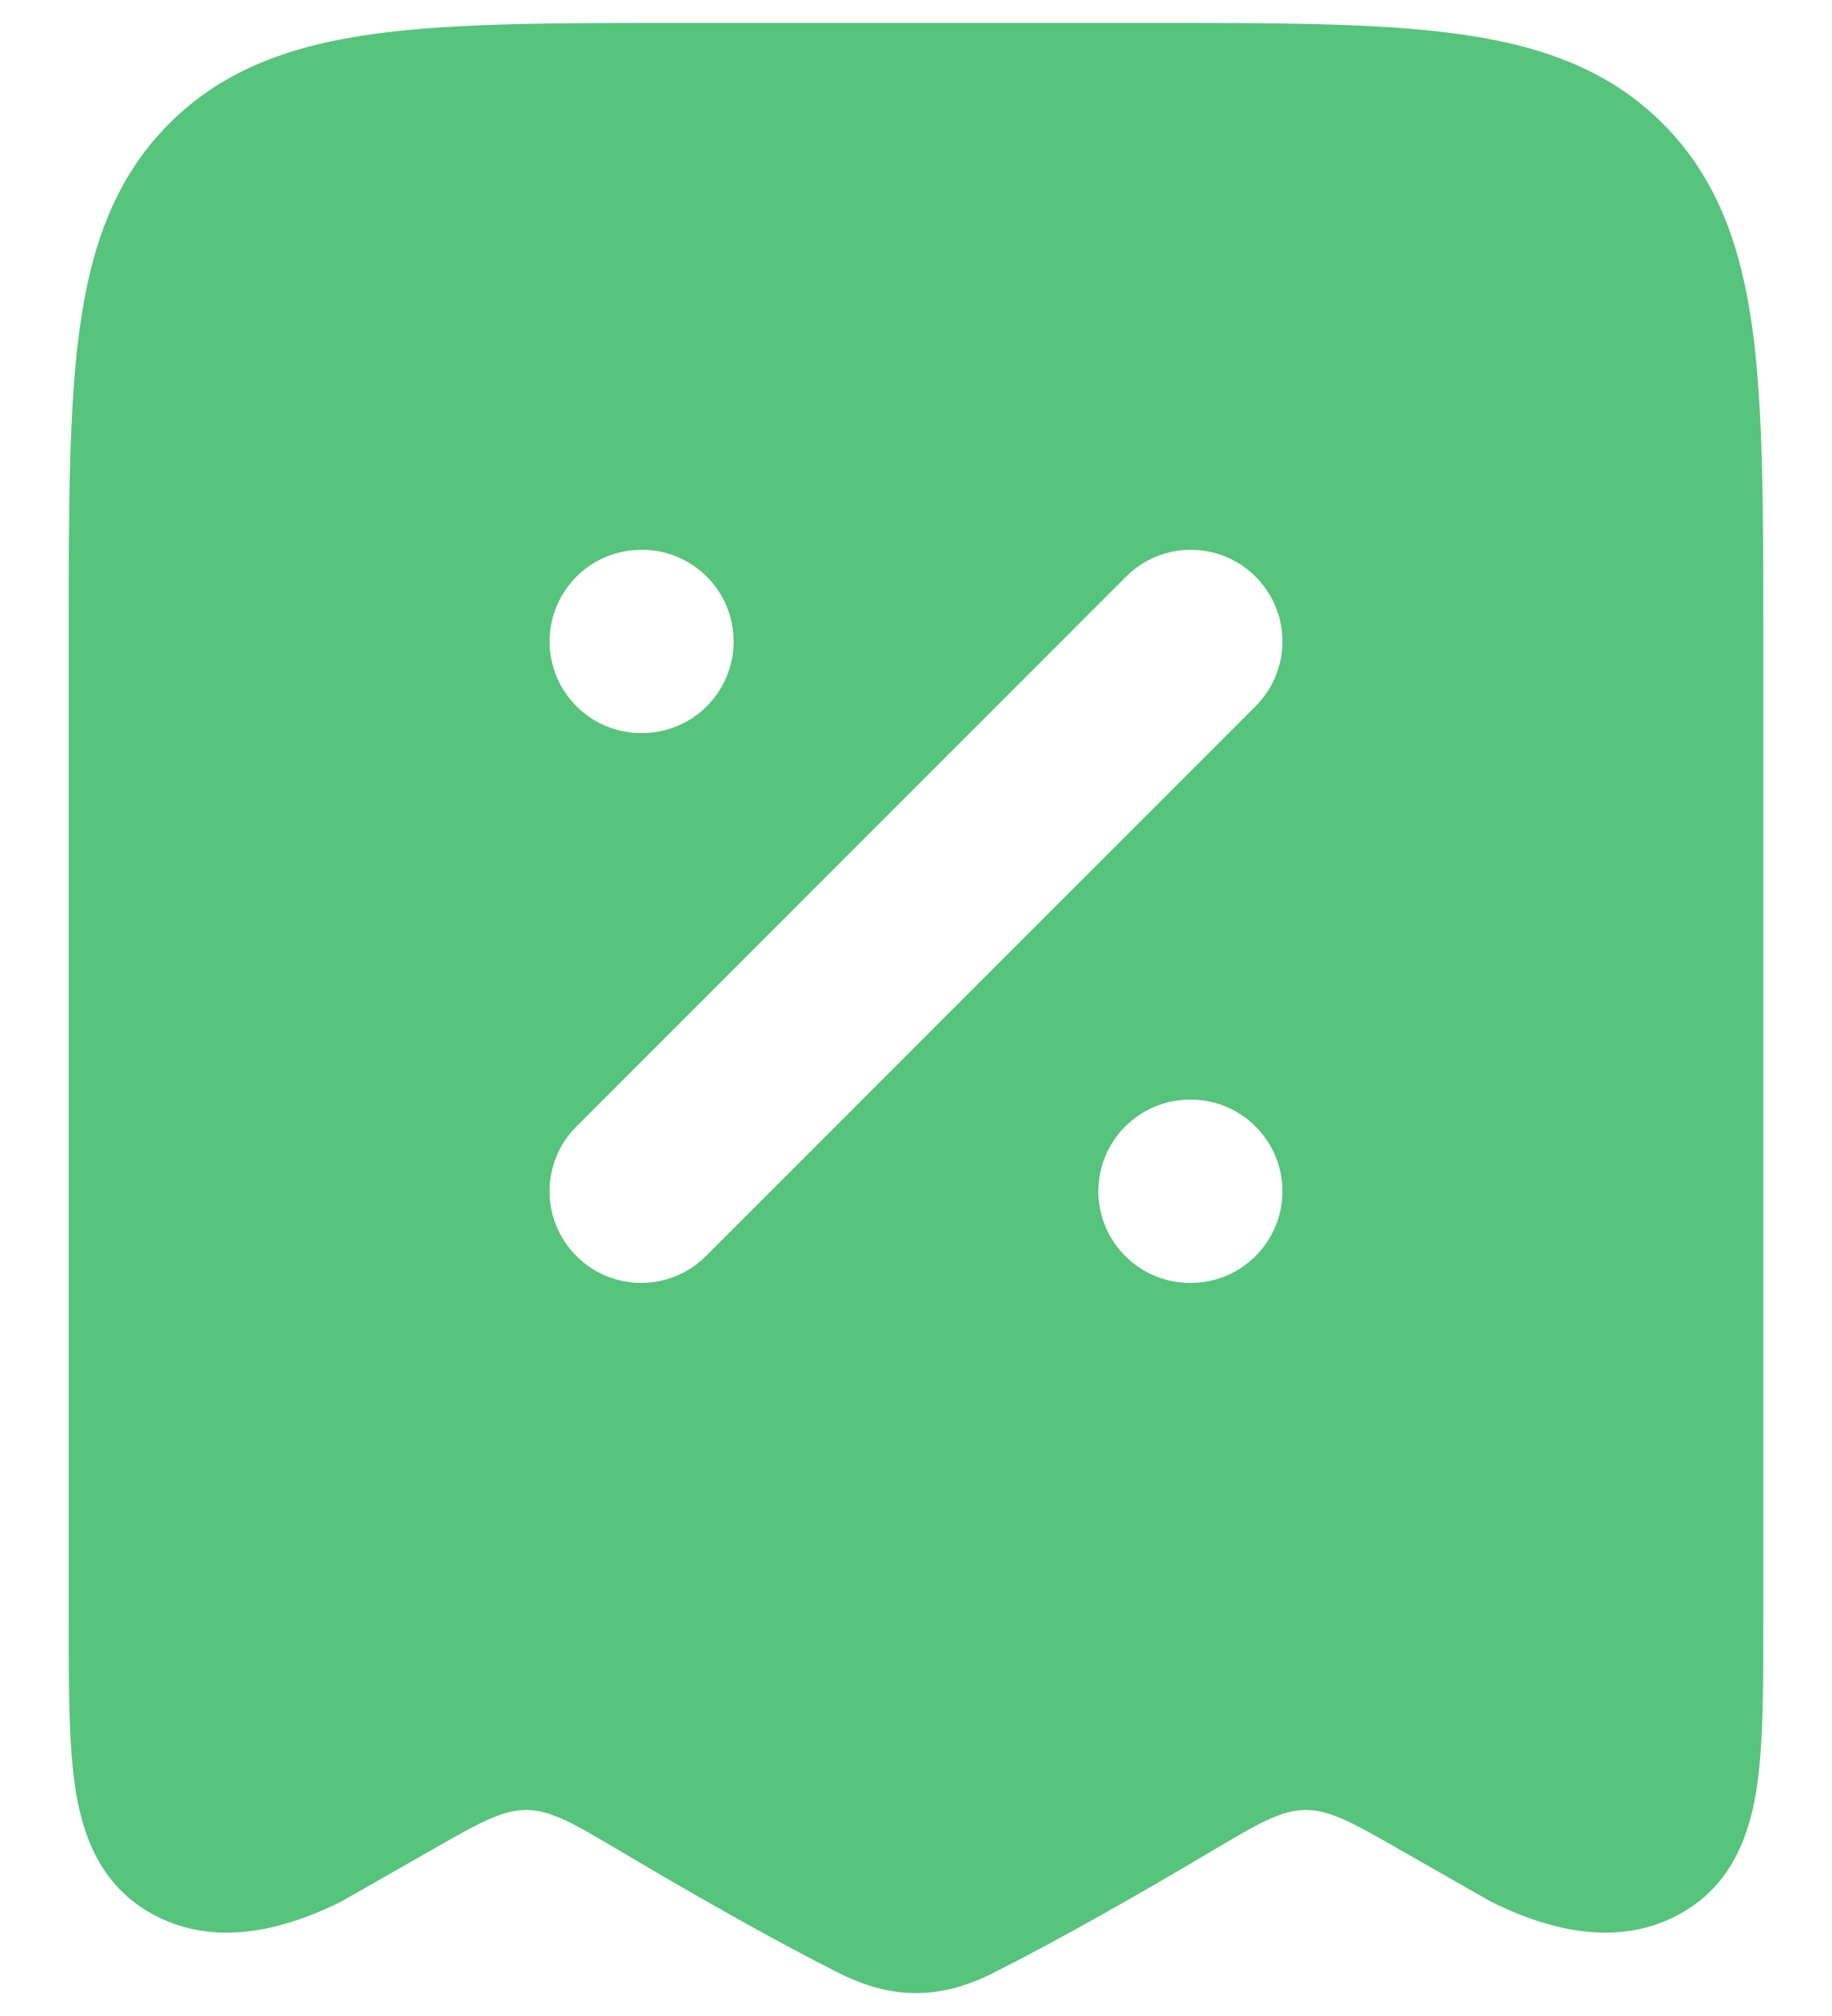 <svg width="20" height="22" viewBox="0 0 20 22" fill="none" xmlns="http://www.w3.org/2000/svg">
<path fill-rule="evenodd" clip-rule="evenodd" d="M10 21.75C9.701 21.75 9.445 21.666 9.212 21.558C8.441 21.174 7.489 20.626 6.781 20.206C6.274 19.905 6.02 19.754 5.75 19.752C5.481 19.75 5.229 19.893 4.727 20.18L3.722 20.753C3.219 21.001 2.369 21.317 1.602 20.852C1.069 20.529 0.892 19.985 0.819 19.493C0.75 19.023 0.75 18.41 0.75 17.703L0.75 6.945C0.75 5.578 0.75 4.475 0.867 3.608C0.988 2.708 1.246 1.95 1.848 1.348C2.45 0.746 3.208 0.488 4.108 0.367C4.975 0.25 6.078 0.25 7.445 0.25H7.445H12.555H12.555C13.922 0.25 15.025 0.25 15.892 0.367C16.792 0.488 17.55 0.746 18.152 1.348C18.754 1.95 19.012 2.708 19.134 3.608C19.25 4.475 19.25 5.578 19.25 6.945L19.25 17.703C19.25 18.41 19.25 19.023 19.181 19.493C19.108 19.985 18.931 20.529 18.398 20.852C17.631 21.317 16.781 21.001 16.278 20.753L15.273 20.18C14.771 19.893 14.52 19.75 14.25 19.752C13.98 19.754 13.726 19.905 13.219 20.206C12.511 20.626 11.559 21.174 10.788 21.558C10.555 21.666 10.299 21.75 10 21.75ZM6.293 13.707C5.902 13.317 5.902 12.683 6.293 12.293L12.293 6.293C12.683 5.902 13.317 5.902 13.707 6.293C14.098 6.683 14.098 7.317 13.707 7.707L7.707 13.707C7.317 14.098 6.683 14.098 6.293 13.707ZM7.009 6H7C6.448 6 6 6.448 6 7C6 7.552 6.448 8 7 8H7.009C7.561 8 8.009 7.552 8.009 7C8.009 6.448 7.561 6 7.009 6ZM12.991 12C12.439 12 11.991 12.448 11.991 13C11.991 13.552 12.439 14 12.991 14H13C13.552 14 14 13.552 14 13C14 12.448 13.552 12 13 12H12.991Z" fill="#56C47C"/>
</svg>
